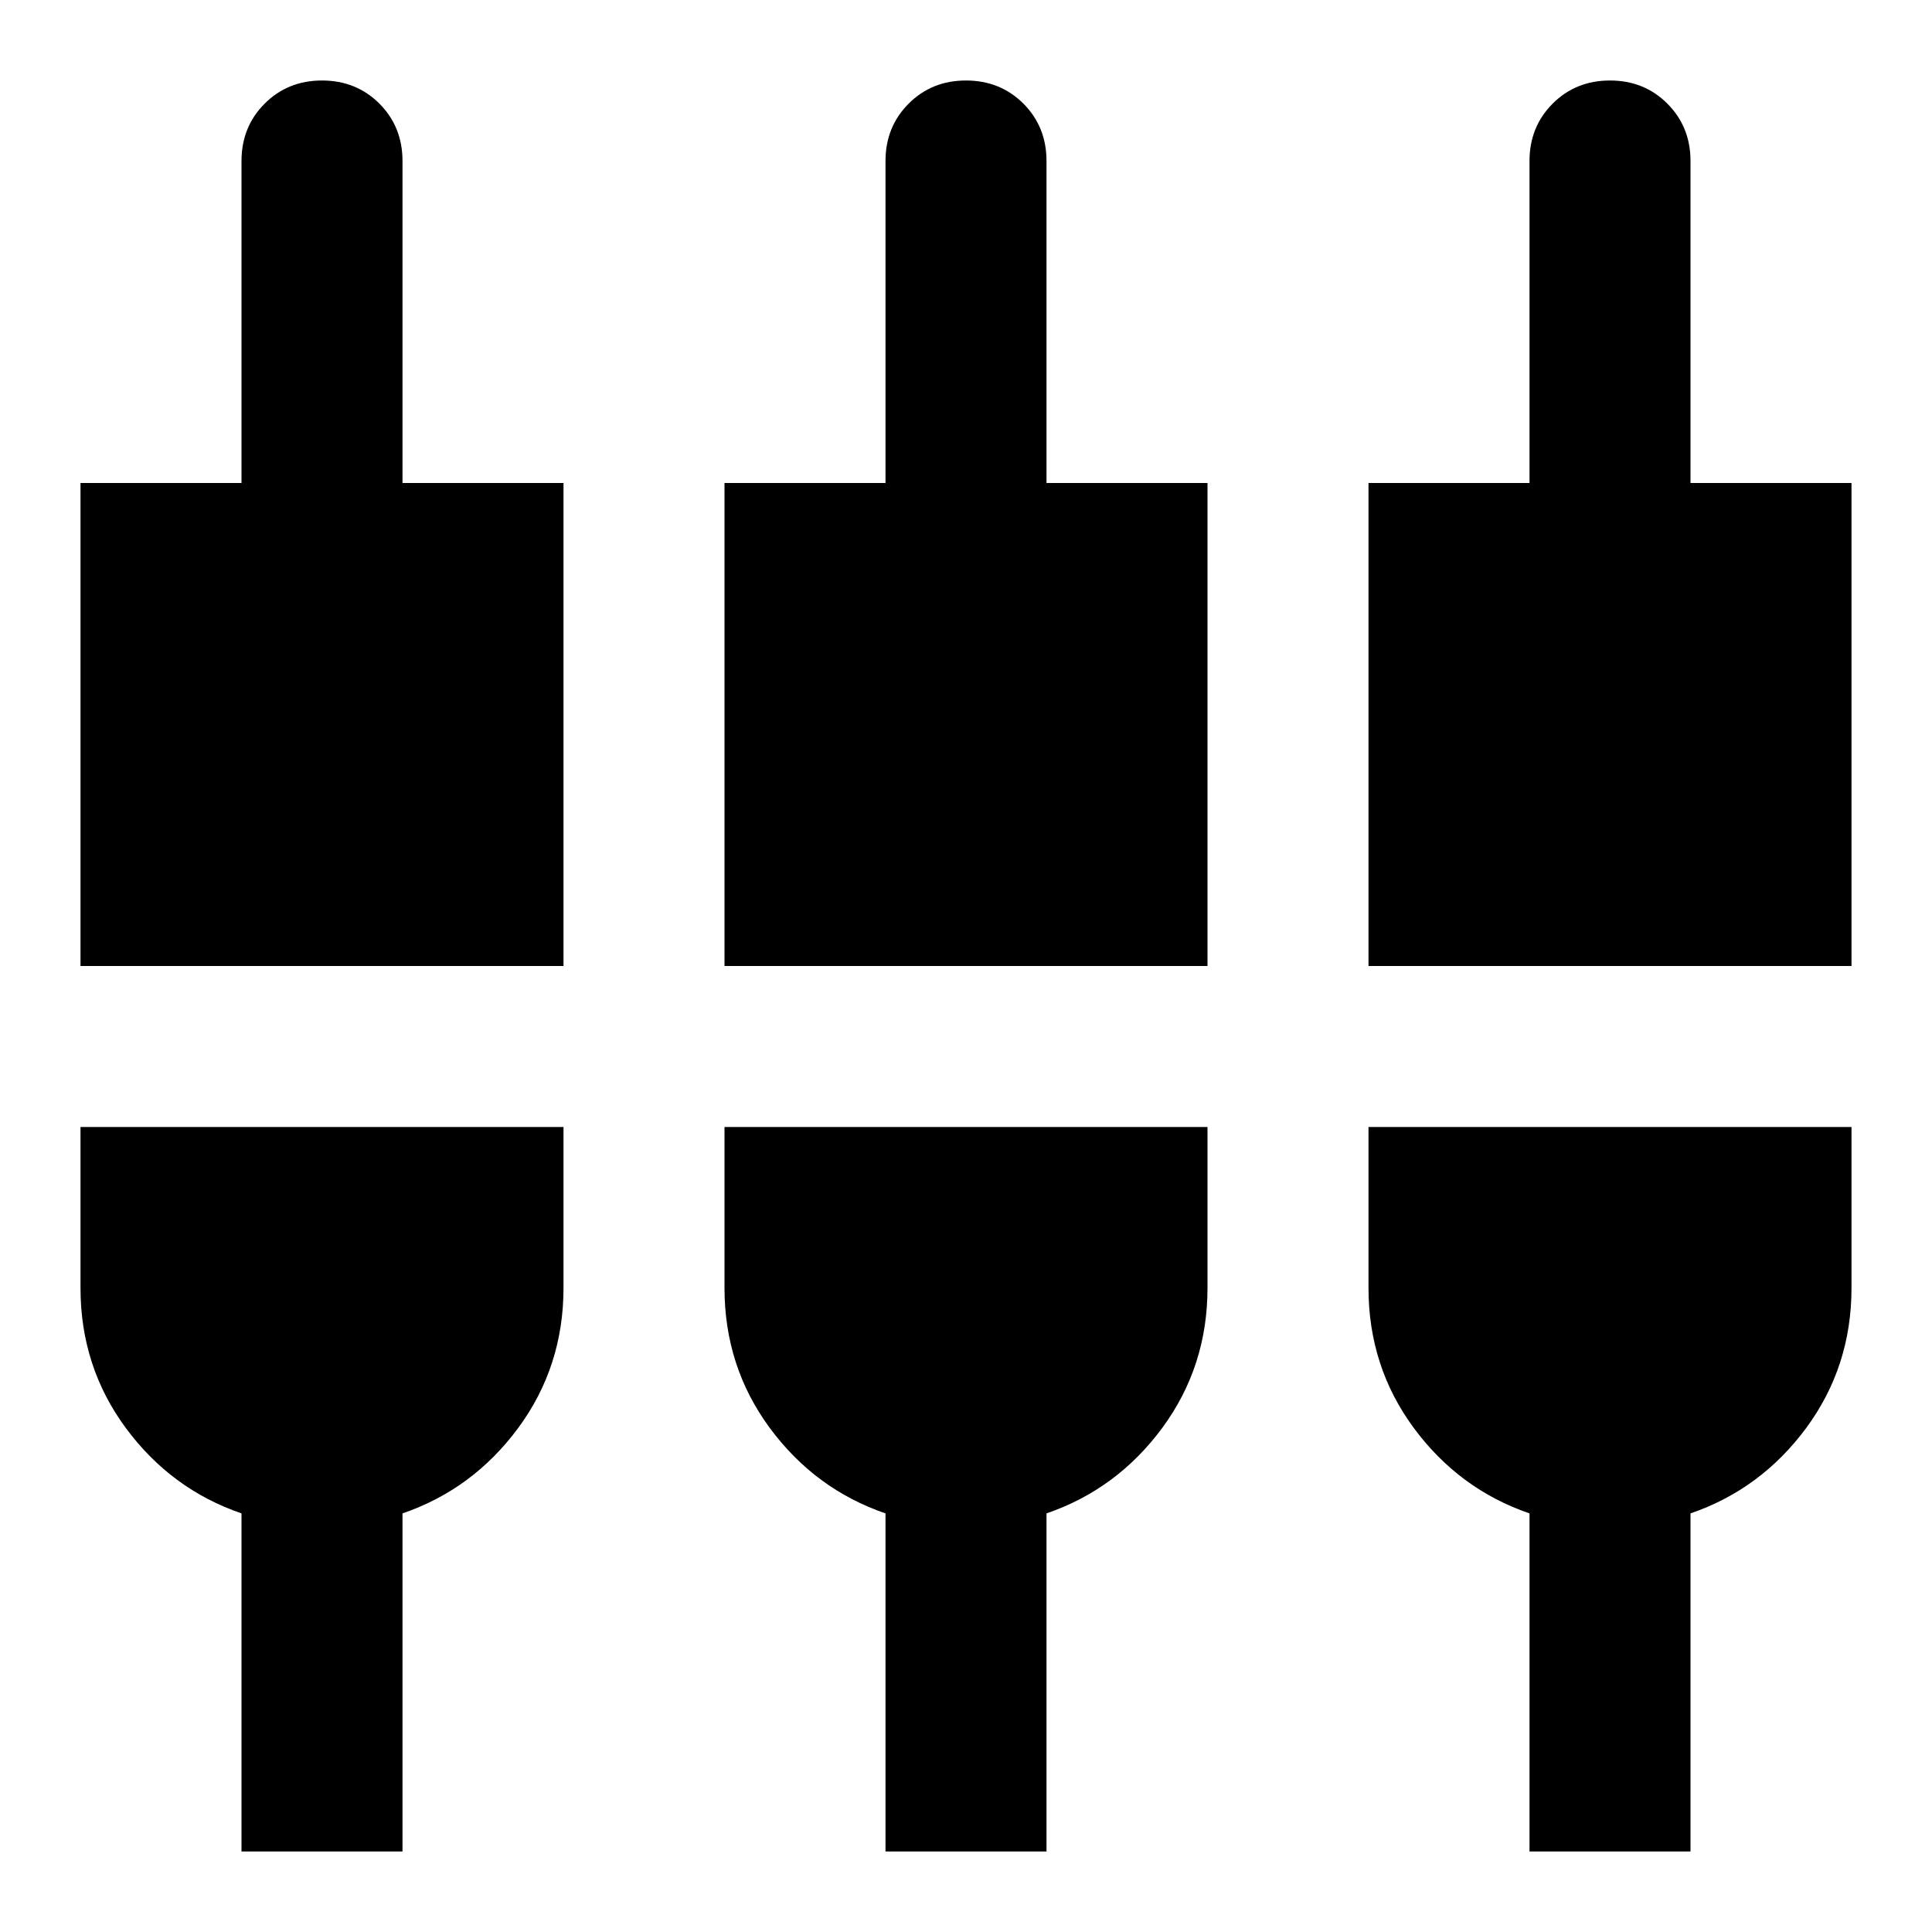 <svg xmlns="http://www.w3.org/2000/svg" height="24" width="24"><path d="M1 12V6H3V2Q3 1.575 3.288 1.287Q3.575 1 4 1Q4.425 1 4.713 1.287Q5 1.575 5 2V6H7V12ZM3 23V18.8Q2.125 18.5 1.562 17.738Q1 16.975 1 16V14H7V16Q7 16.975 6.438 17.738Q5.875 18.5 5 18.8V23ZM9 12V6H11V2Q11 1.575 11.288 1.287Q11.575 1 12 1Q12.425 1 12.713 1.287Q13 1.575 13 2V6H15V12ZM11 23V18.8Q10.125 18.5 9.562 17.738Q9 16.975 9 16V14H15V16Q15 16.975 14.438 17.738Q13.875 18.5 13 18.8V23ZM17 12V6H19V2Q19 1.575 19.288 1.287Q19.575 1 20 1Q20.425 1 20.712 1.287Q21 1.575 21 2V6H23V12ZM19 23V18.8Q18.125 18.5 17.562 17.738Q17 16.975 17 16V14H23V16Q23 16.975 22.438 17.738Q21.875 18.5 21 18.8V23Z"/></svg>